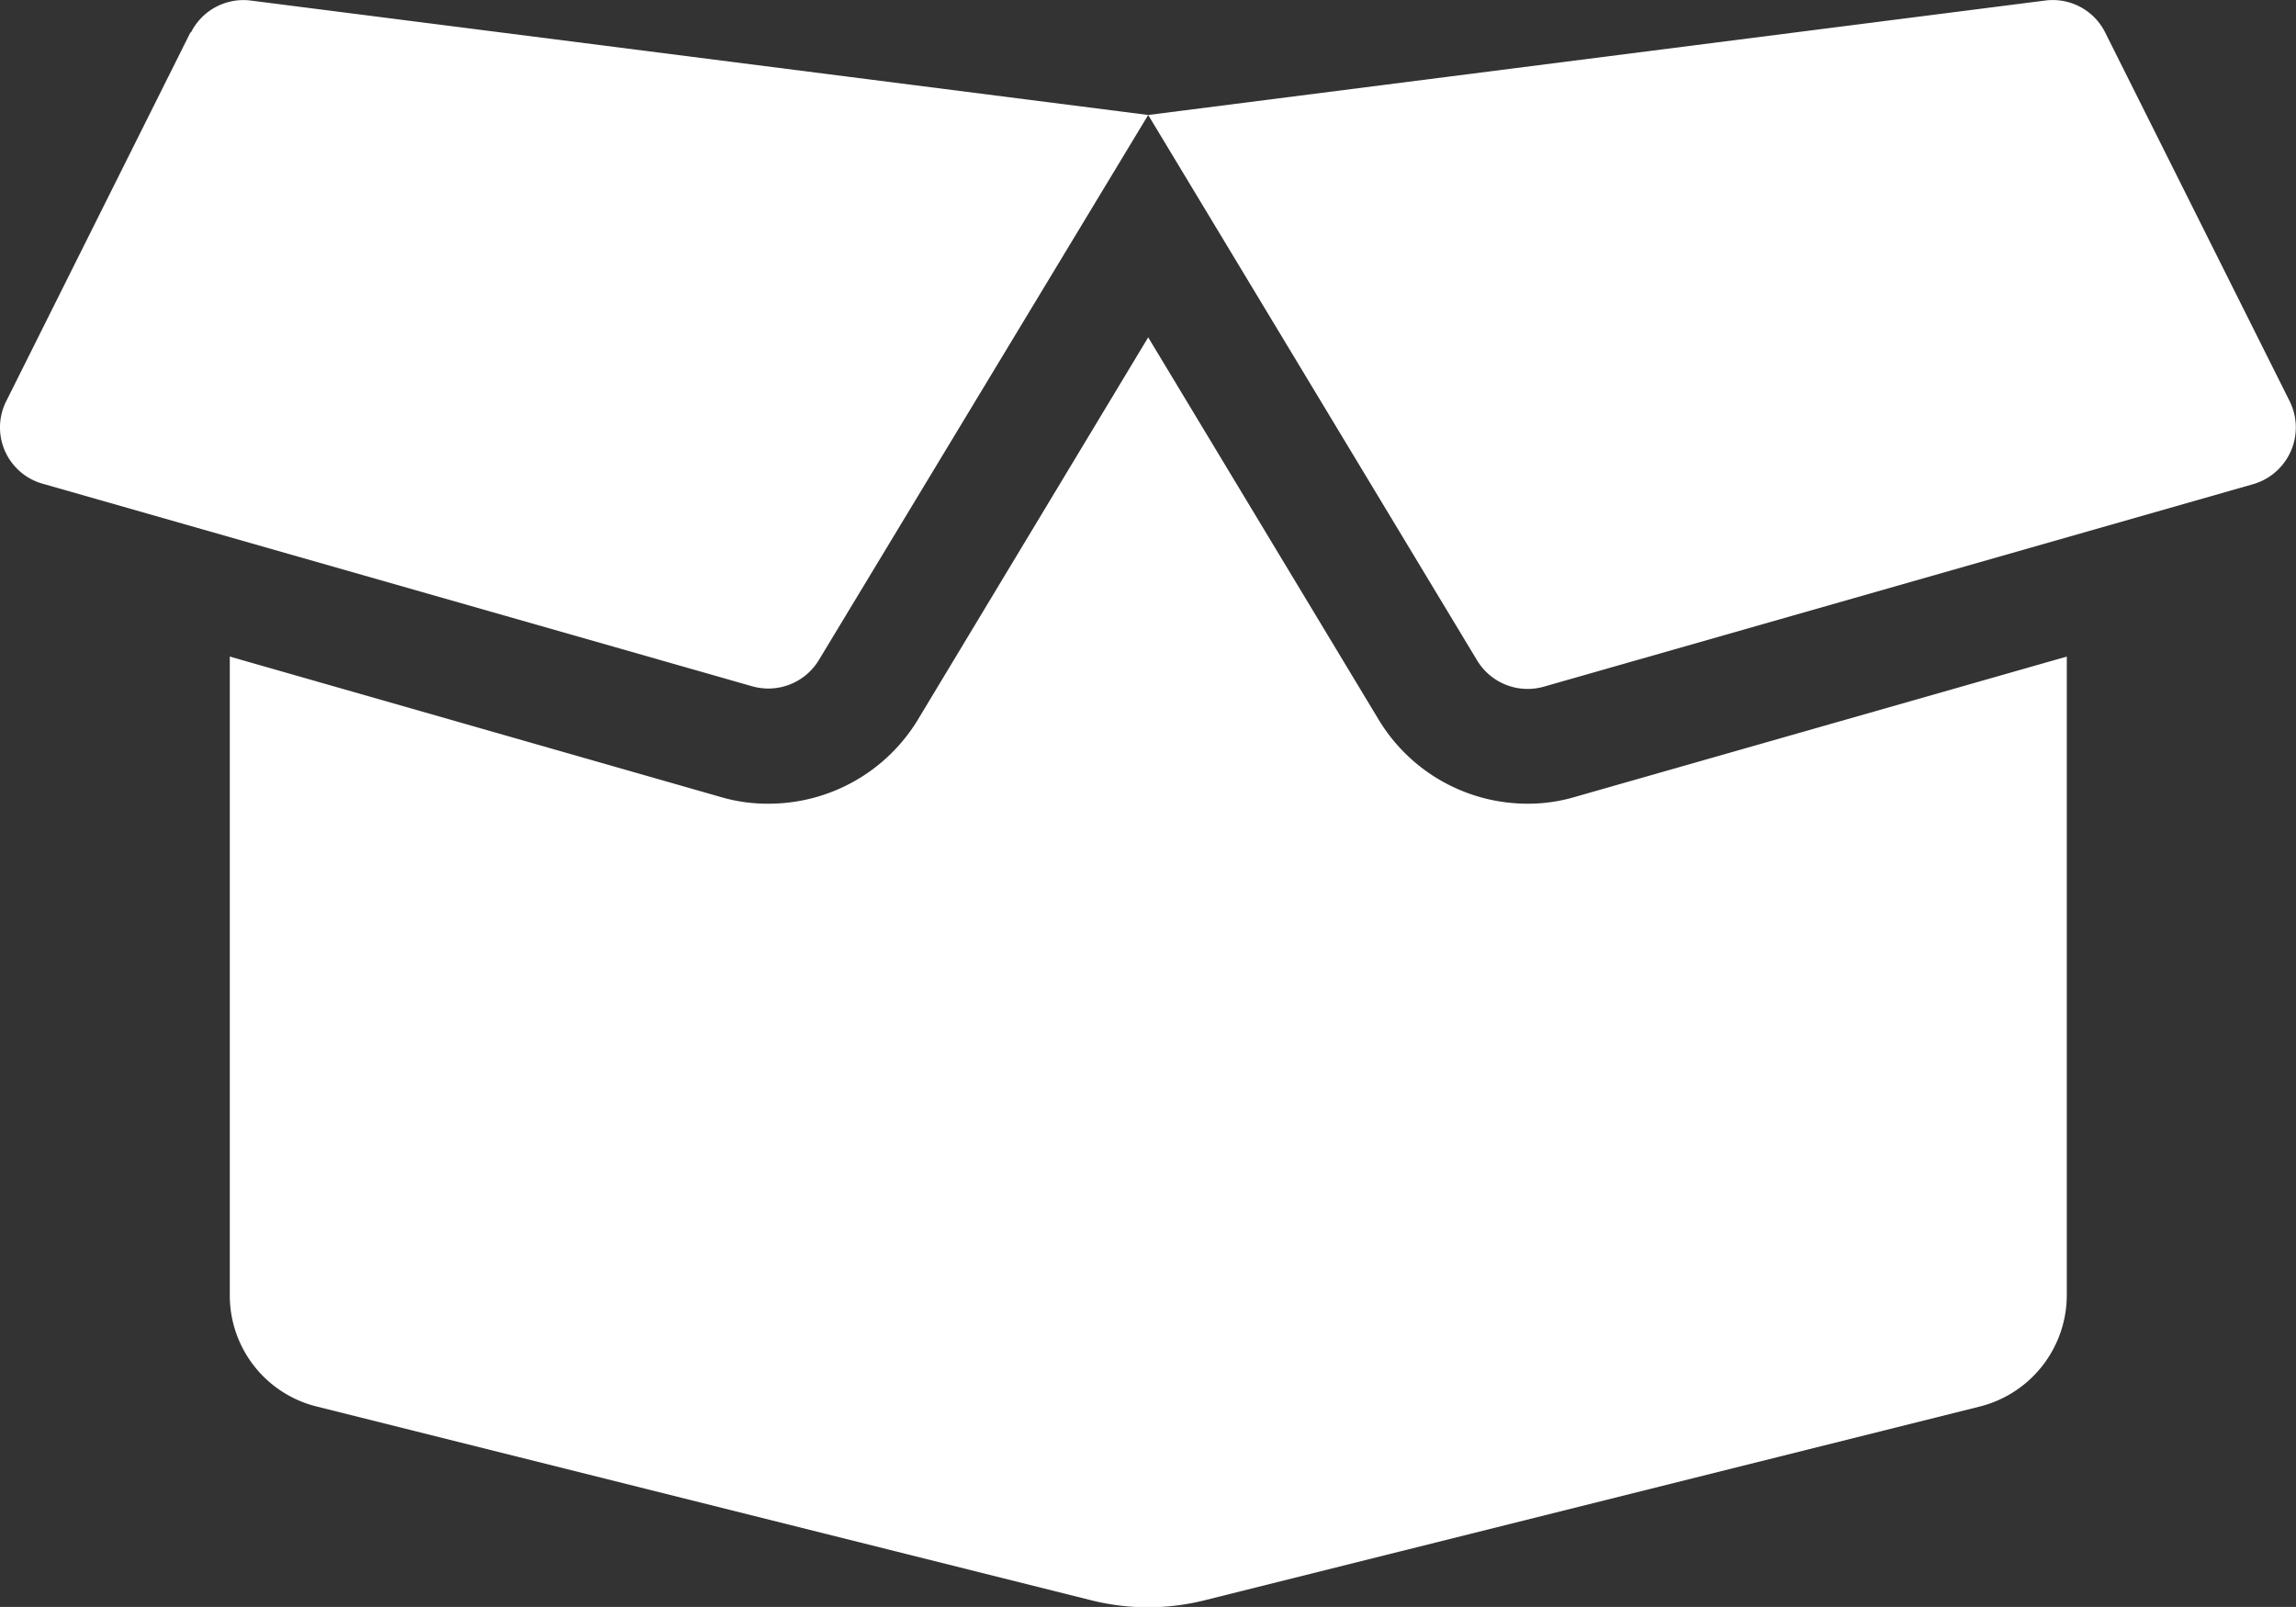 <svg xmlns="http://www.w3.org/2000/svg" width="35" height="24.499" viewBox="0 0 35 24.499">
  <rect x="0" y="0" width="35" height="24.499" fill="#333333" stroke="none"/>
  <defs>
    <style>
      .cls-1 {
        fill: #fff;
      }
    </style>
  </defs>
  <path id="Icon_awesome-box-open" data-name="Icon awesome-box-open" class="cls-1" d="M23.278,14.5a2.651,2.651,0,0,1-2.264-1.28L17.5,7.39l-3.511,5.829A2.66,2.66,0,0,1,11.718,14.5a2.515,2.515,0,0,1-.727-.1L3.5,12.257V21.99a1.744,1.744,0,0,0,1.323,1.7l11.823,2.958a3.555,3.555,0,0,0,1.7,0l11.834-2.958a1.754,1.754,0,0,0,1.323-1.7V12.257l-7.492,2.138A2.515,2.515,0,0,1,23.278,14.5ZM34.9,8.363,32.088,2.742a.893.893,0,0,0-.913-.487L17.5,4l5.015,8.317a.9.9,0,0,0,1.012.4l10.822-3.09A.9.9,0,0,0,34.9,8.363Zm-32-5.622L.092,8.363A.891.891,0,0,0,.645,9.621l10.822,3.09a.9.9,0,0,0,1.012-.4L17.5,4,3.816,2.255a.894.894,0,0,0-.908.487Z" transform="translate(0.003 -2.247)"/>
</svg>
